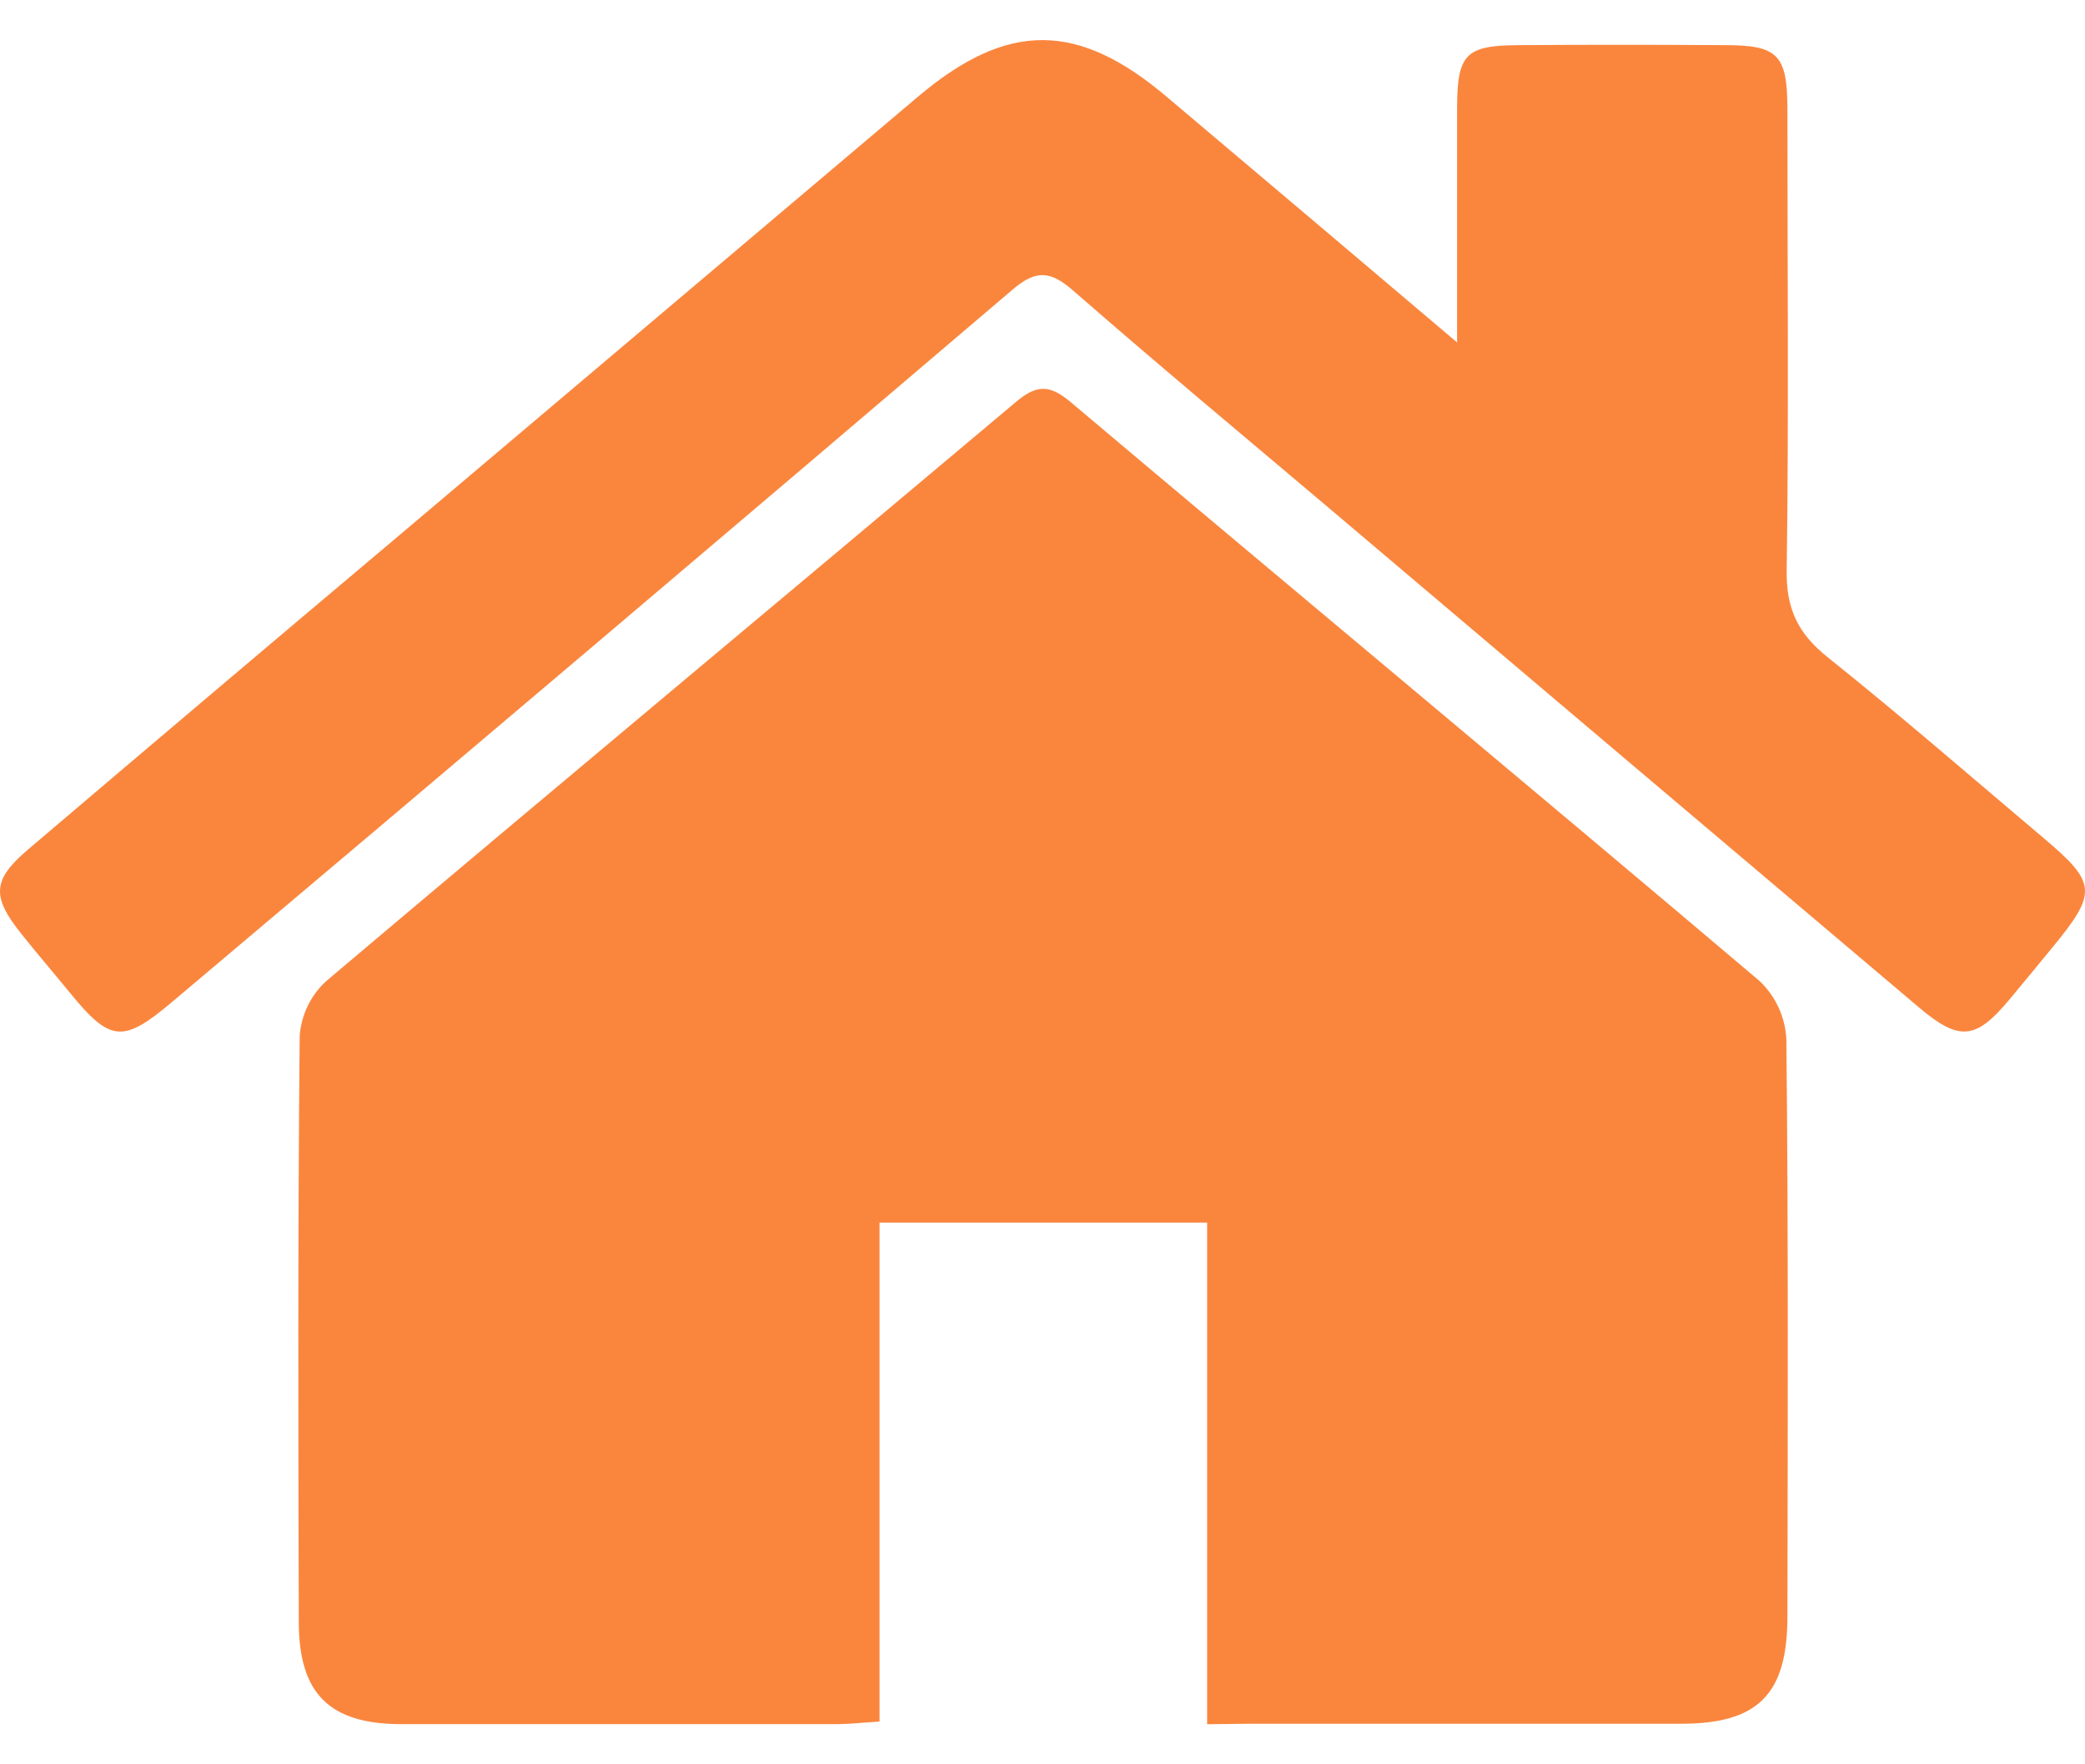 <svg width="26" height="22" viewBox="0 0 26 22" fill="none" xmlns="http://www.w3.org/2000/svg">
<path d="M15.053 21.5V15.245H10.968V21.467C10.765 21.479 10.599 21.498 10.438 21.499C8.628 21.499 6.819 21.499 5.009 21.499C4.113 21.499 3.728 21.125 3.726 20.229C3.719 17.792 3.714 15.355 3.737 12.916C3.757 12.655 3.874 12.412 4.065 12.236C6.923 9.82 9.8 7.426 12.663 5.017C12.918 4.801 13.08 4.787 13.344 5.008C16.205 7.42 19.083 9.812 21.939 12.23C22.139 12.417 22.259 12.675 22.276 12.951C22.301 15.354 22.294 17.757 22.289 20.161C22.289 21.128 21.92 21.493 20.97 21.494C19.177 21.494 17.384 21.494 15.59 21.494L15.053 21.5Z" fill="#FA863E"/>
<path d="M18.17 4.27C18.17 3.205 18.17 2.282 18.17 1.359C18.17 0.678 18.272 0.568 18.927 0.563C19.788 0.557 20.65 0.557 21.513 0.563C22.167 0.563 22.287 0.683 22.289 1.347C22.289 3.268 22.307 5.19 22.28 7.115C22.273 7.595 22.424 7.901 22.788 8.193C23.701 8.923 24.59 9.695 25.486 10.452C26.149 11.012 26.157 11.13 25.588 11.821C25.415 12.032 25.242 12.242 25.067 12.452C24.641 12.967 24.436 12.989 23.933 12.565C21.478 10.489 19.024 8.412 16.572 6.335C15.507 5.435 14.435 4.542 13.384 3.625C13.106 3.383 12.927 3.354 12.626 3.612C9.143 6.58 5.653 9.538 2.155 12.486C1.538 13.008 1.379 13.001 0.875 12.383C0.672 12.134 0.459 11.888 0.257 11.633C-0.104 11.178 -0.094 10.971 0.347 10.595C1.85 9.317 3.355 8.042 4.865 6.771C7.059 4.917 9.254 3.061 11.449 1.204C12.566 0.261 13.444 0.265 14.562 1.218C15.734 2.207 16.901 3.194 18.17 4.27Z" fill="#FA863E"/>
</svg>
